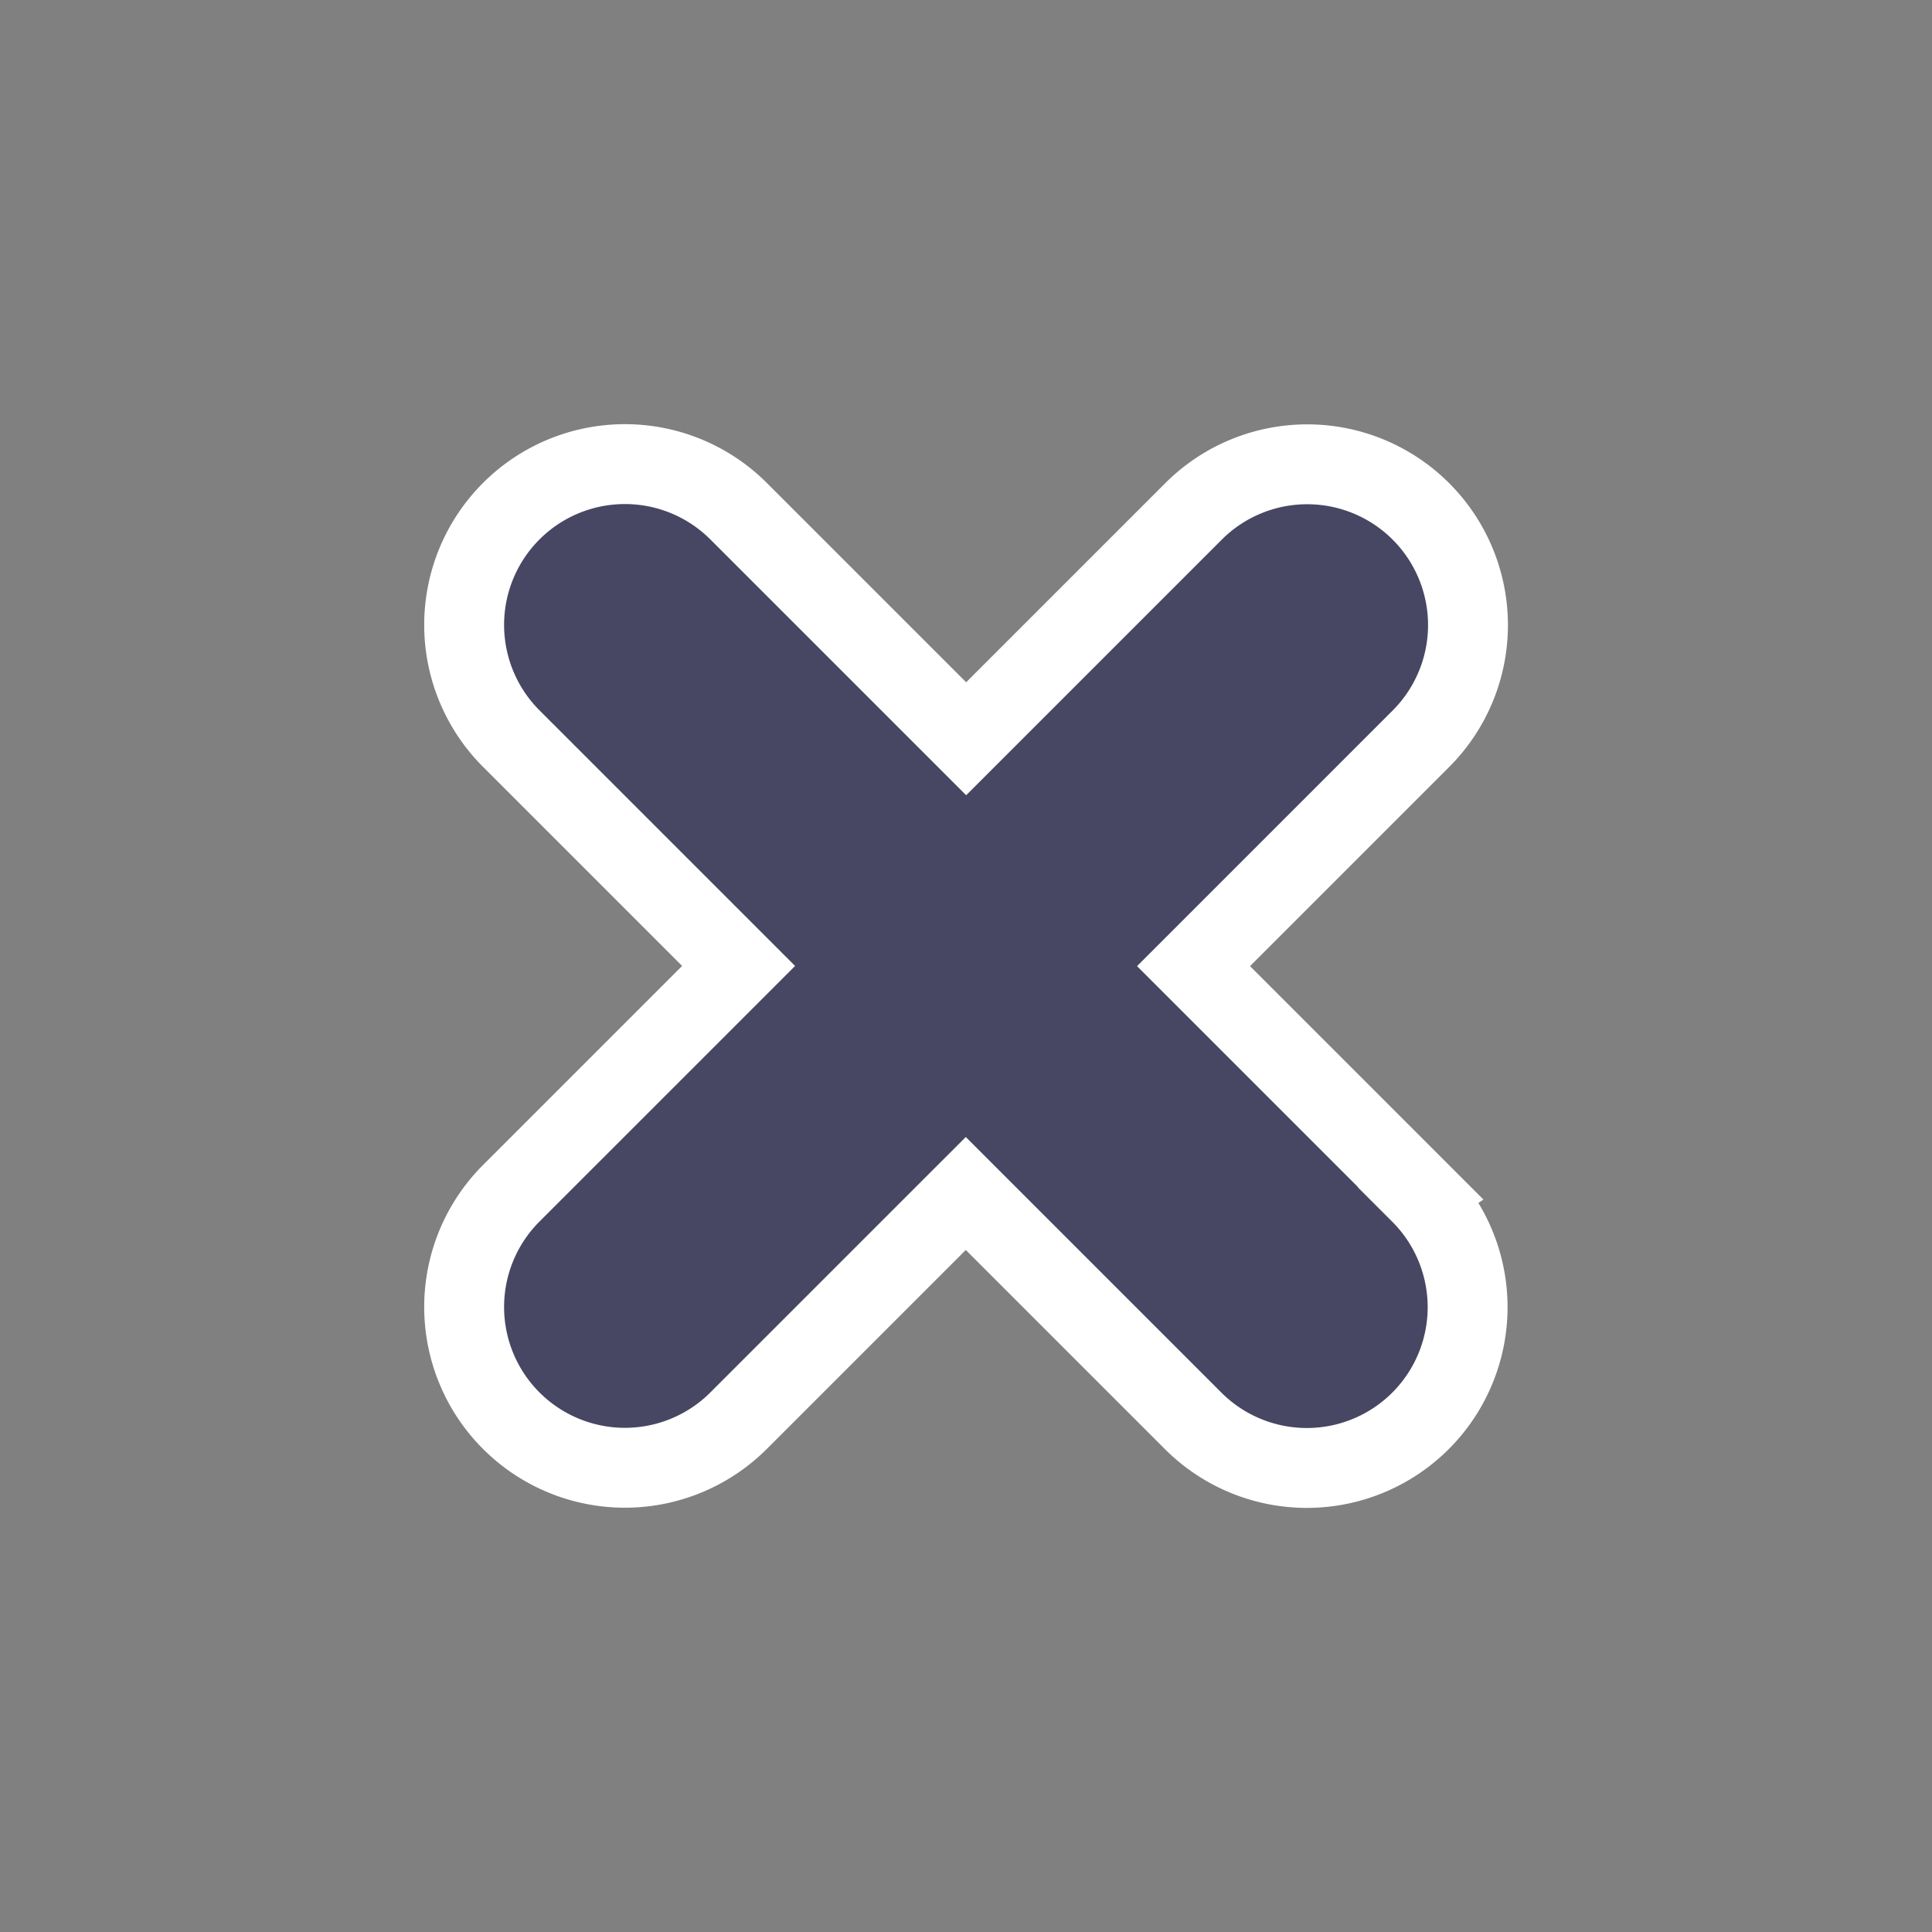 <svg xmlns="http://www.w3.org/2000/svg" width="36.279" height="36.279" viewBox="0 0 36.279 36.279">
  <rect x="0" y="0" width="36.279" height="36.279" fill="#808080" stroke="none"/>
  <path id="Close" d="M27.134,15.057H21.1V9.019a3.019,3.019,0,1,0-6.038,0v6.038H9.019a3.019,3.019,0,1,0,0,6.038h6.038v6.038a3.019,3.019,0,0,0,6.038,0V21.1h6.038a3.019,3.019,0,0,0,0-6.038Z" transform="translate(18.139 -7.425) rotate(45)" fill="#474763" stroke="#fff" stroke-width="1.5"/>
</svg>
